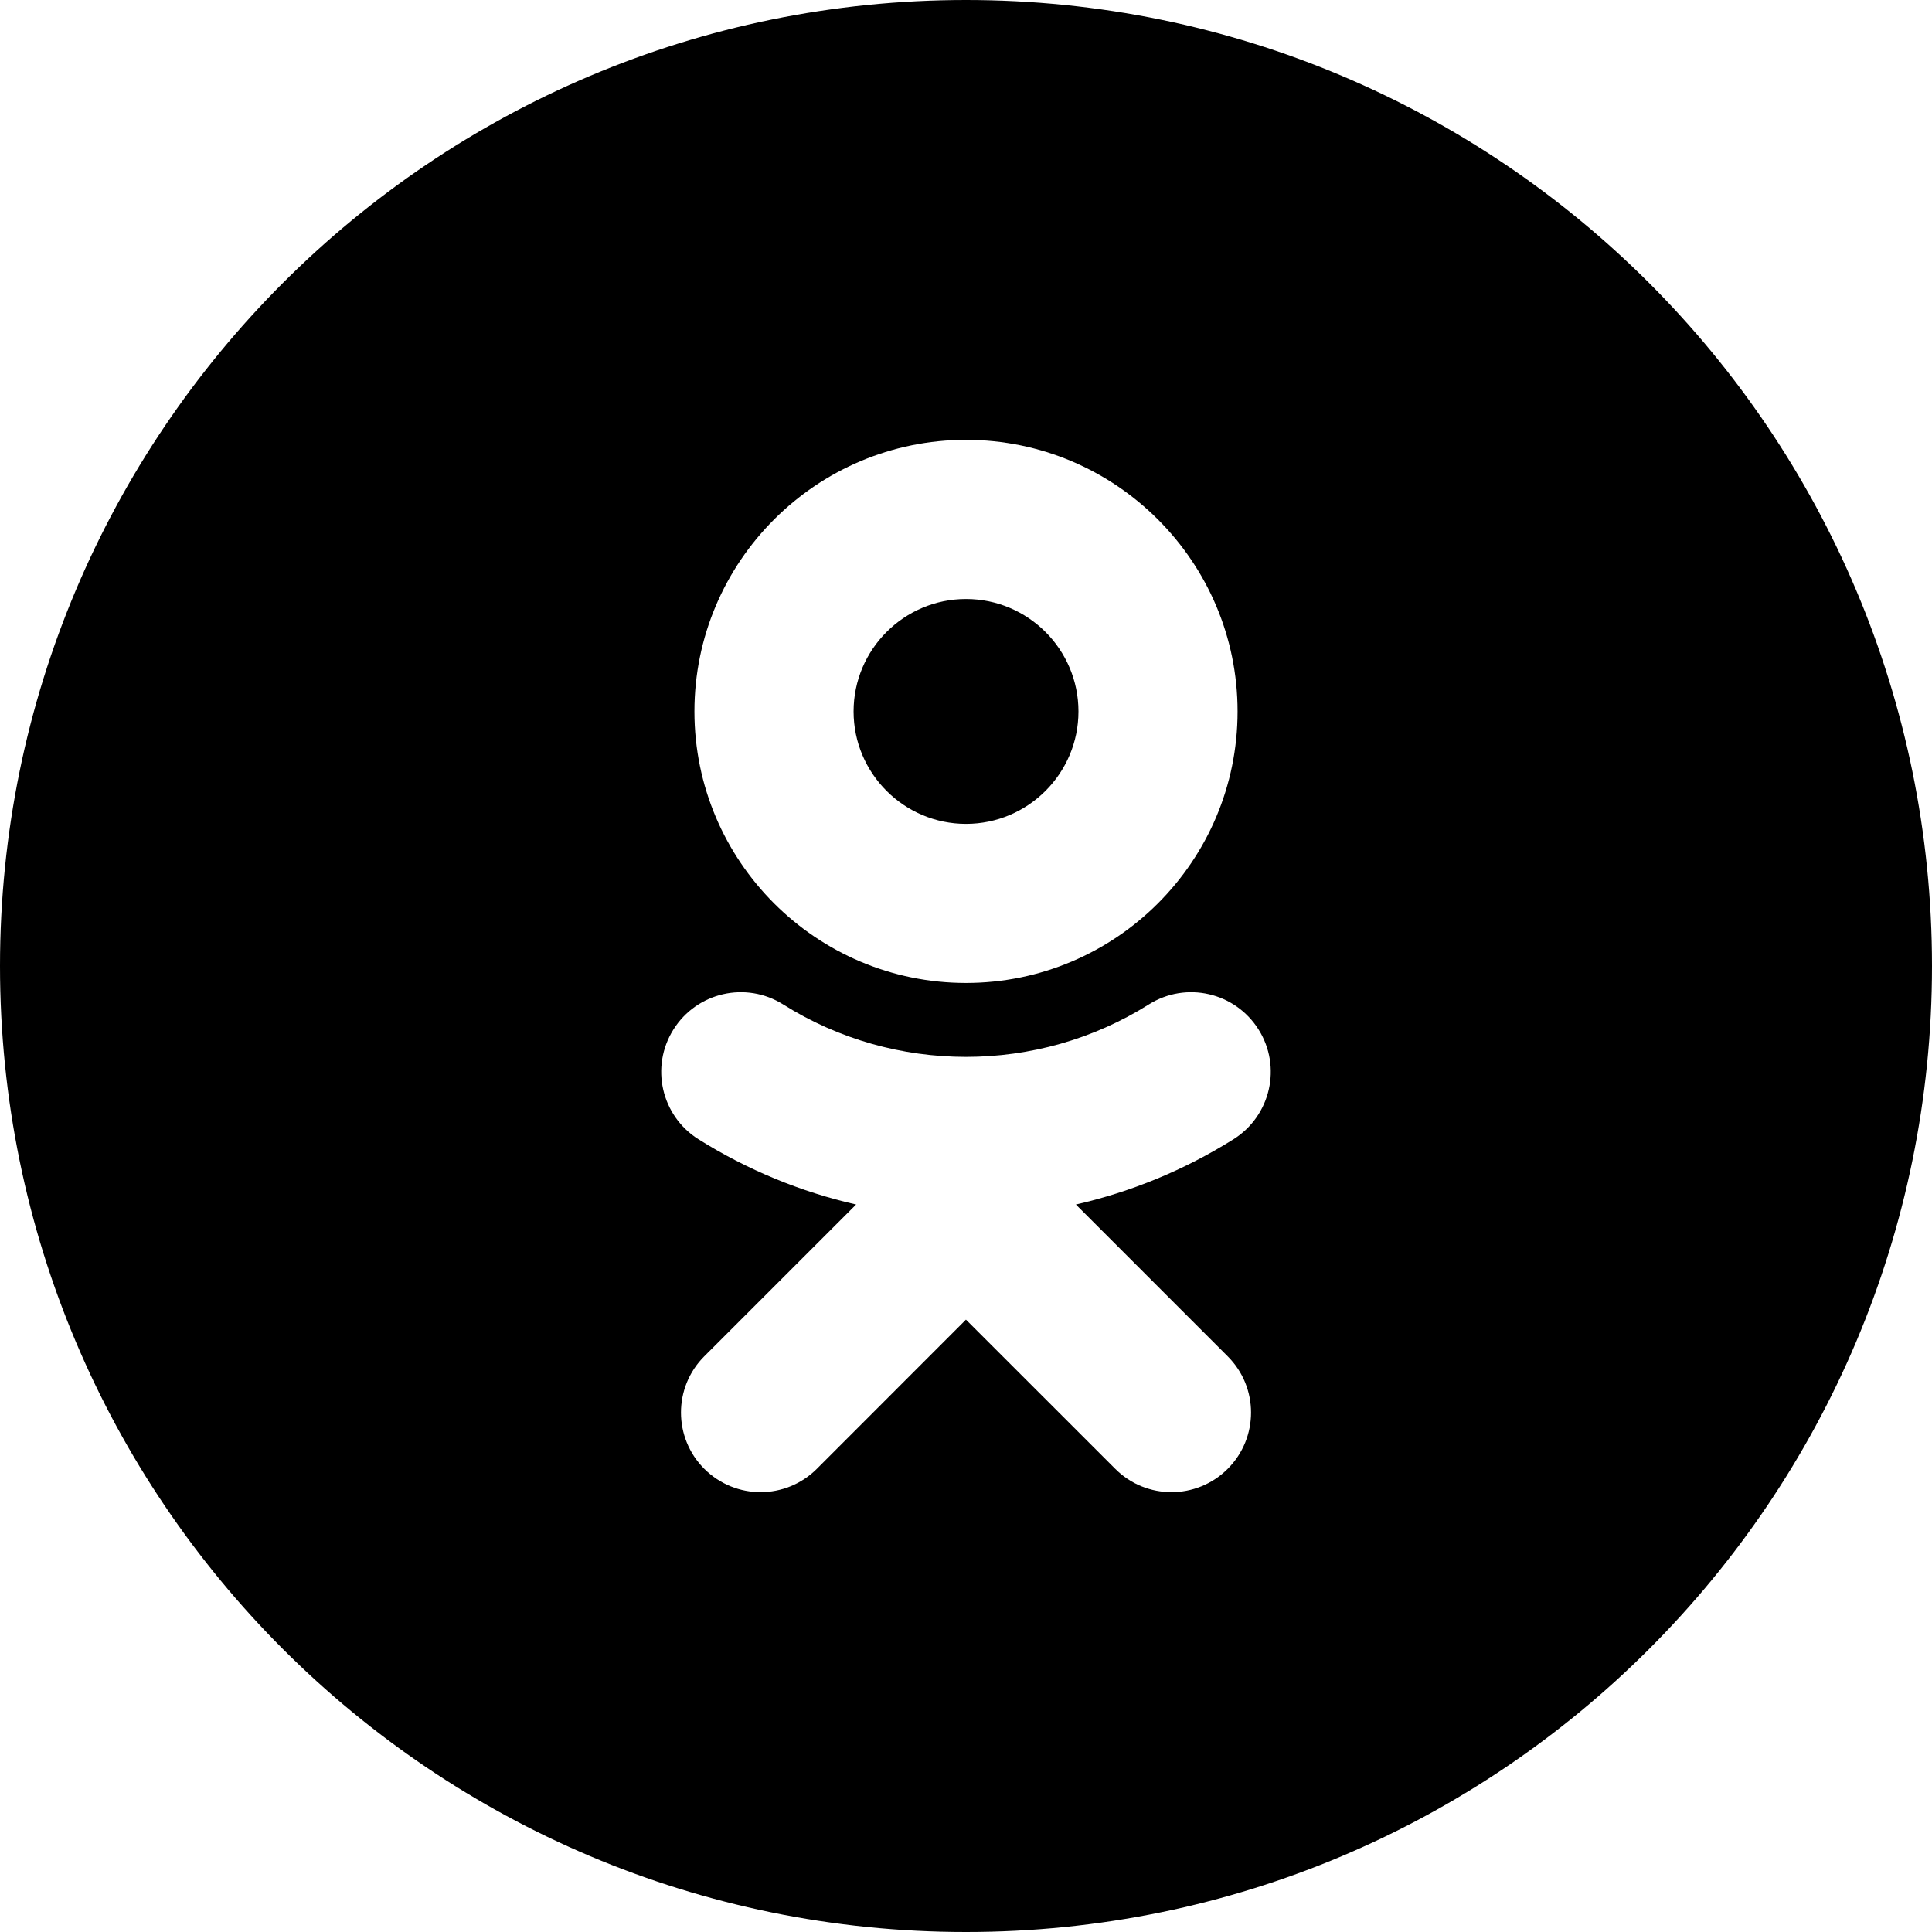 <svg viewBox="0 0 48 48" xmlns="http://www.w3.org/2000/svg">
<path d="M24 0C37.255 0 48 10.745 48 24C48 37.255 37.255 48 24 48C10.745 48 0 37.255 0 24C0 10.745 10.745 0 24 0ZM26.73 29.926C28.104 29.612 29.428 29.069 30.648 28.303C31.571 27.721 31.85 26.5 31.268 25.577C30.686 24.652 29.467 24.373 28.542 24.955C25.778 26.693 22.22 26.692 19.458 24.955C18.533 24.373 17.313 24.652 16.732 25.577C16.151 26.501 16.428 27.721 17.351 28.303C18.571 29.068 19.896 29.612 21.27 29.926L17.497 33.698C16.726 34.469 16.726 35.721 17.498 36.493C17.885 36.878 18.39 37.072 18.896 37.072C19.401 37.072 19.908 36.878 20.294 36.493L23.999 32.786L27.708 36.493C28.479 37.265 29.73 37.265 30.502 36.493C31.275 35.721 31.275 34.469 30.502 33.698L26.73 29.926ZM24 24.421C27.722 24.421 30.747 21.396 30.747 17.676C30.747 13.955 27.722 10.928 24 10.928C20.279 10.928 17.253 13.955 17.253 17.676C17.253 21.396 20.279 24.421 24 24.421ZM24 14.882C25.541 14.882 26.794 16.135 26.794 17.676C26.794 19.215 25.541 20.469 24 20.469C22.461 20.469 21.207 19.215 21.207 17.676C21.207 16.135 22.461 14.882 24 14.882Z" />
</svg>
